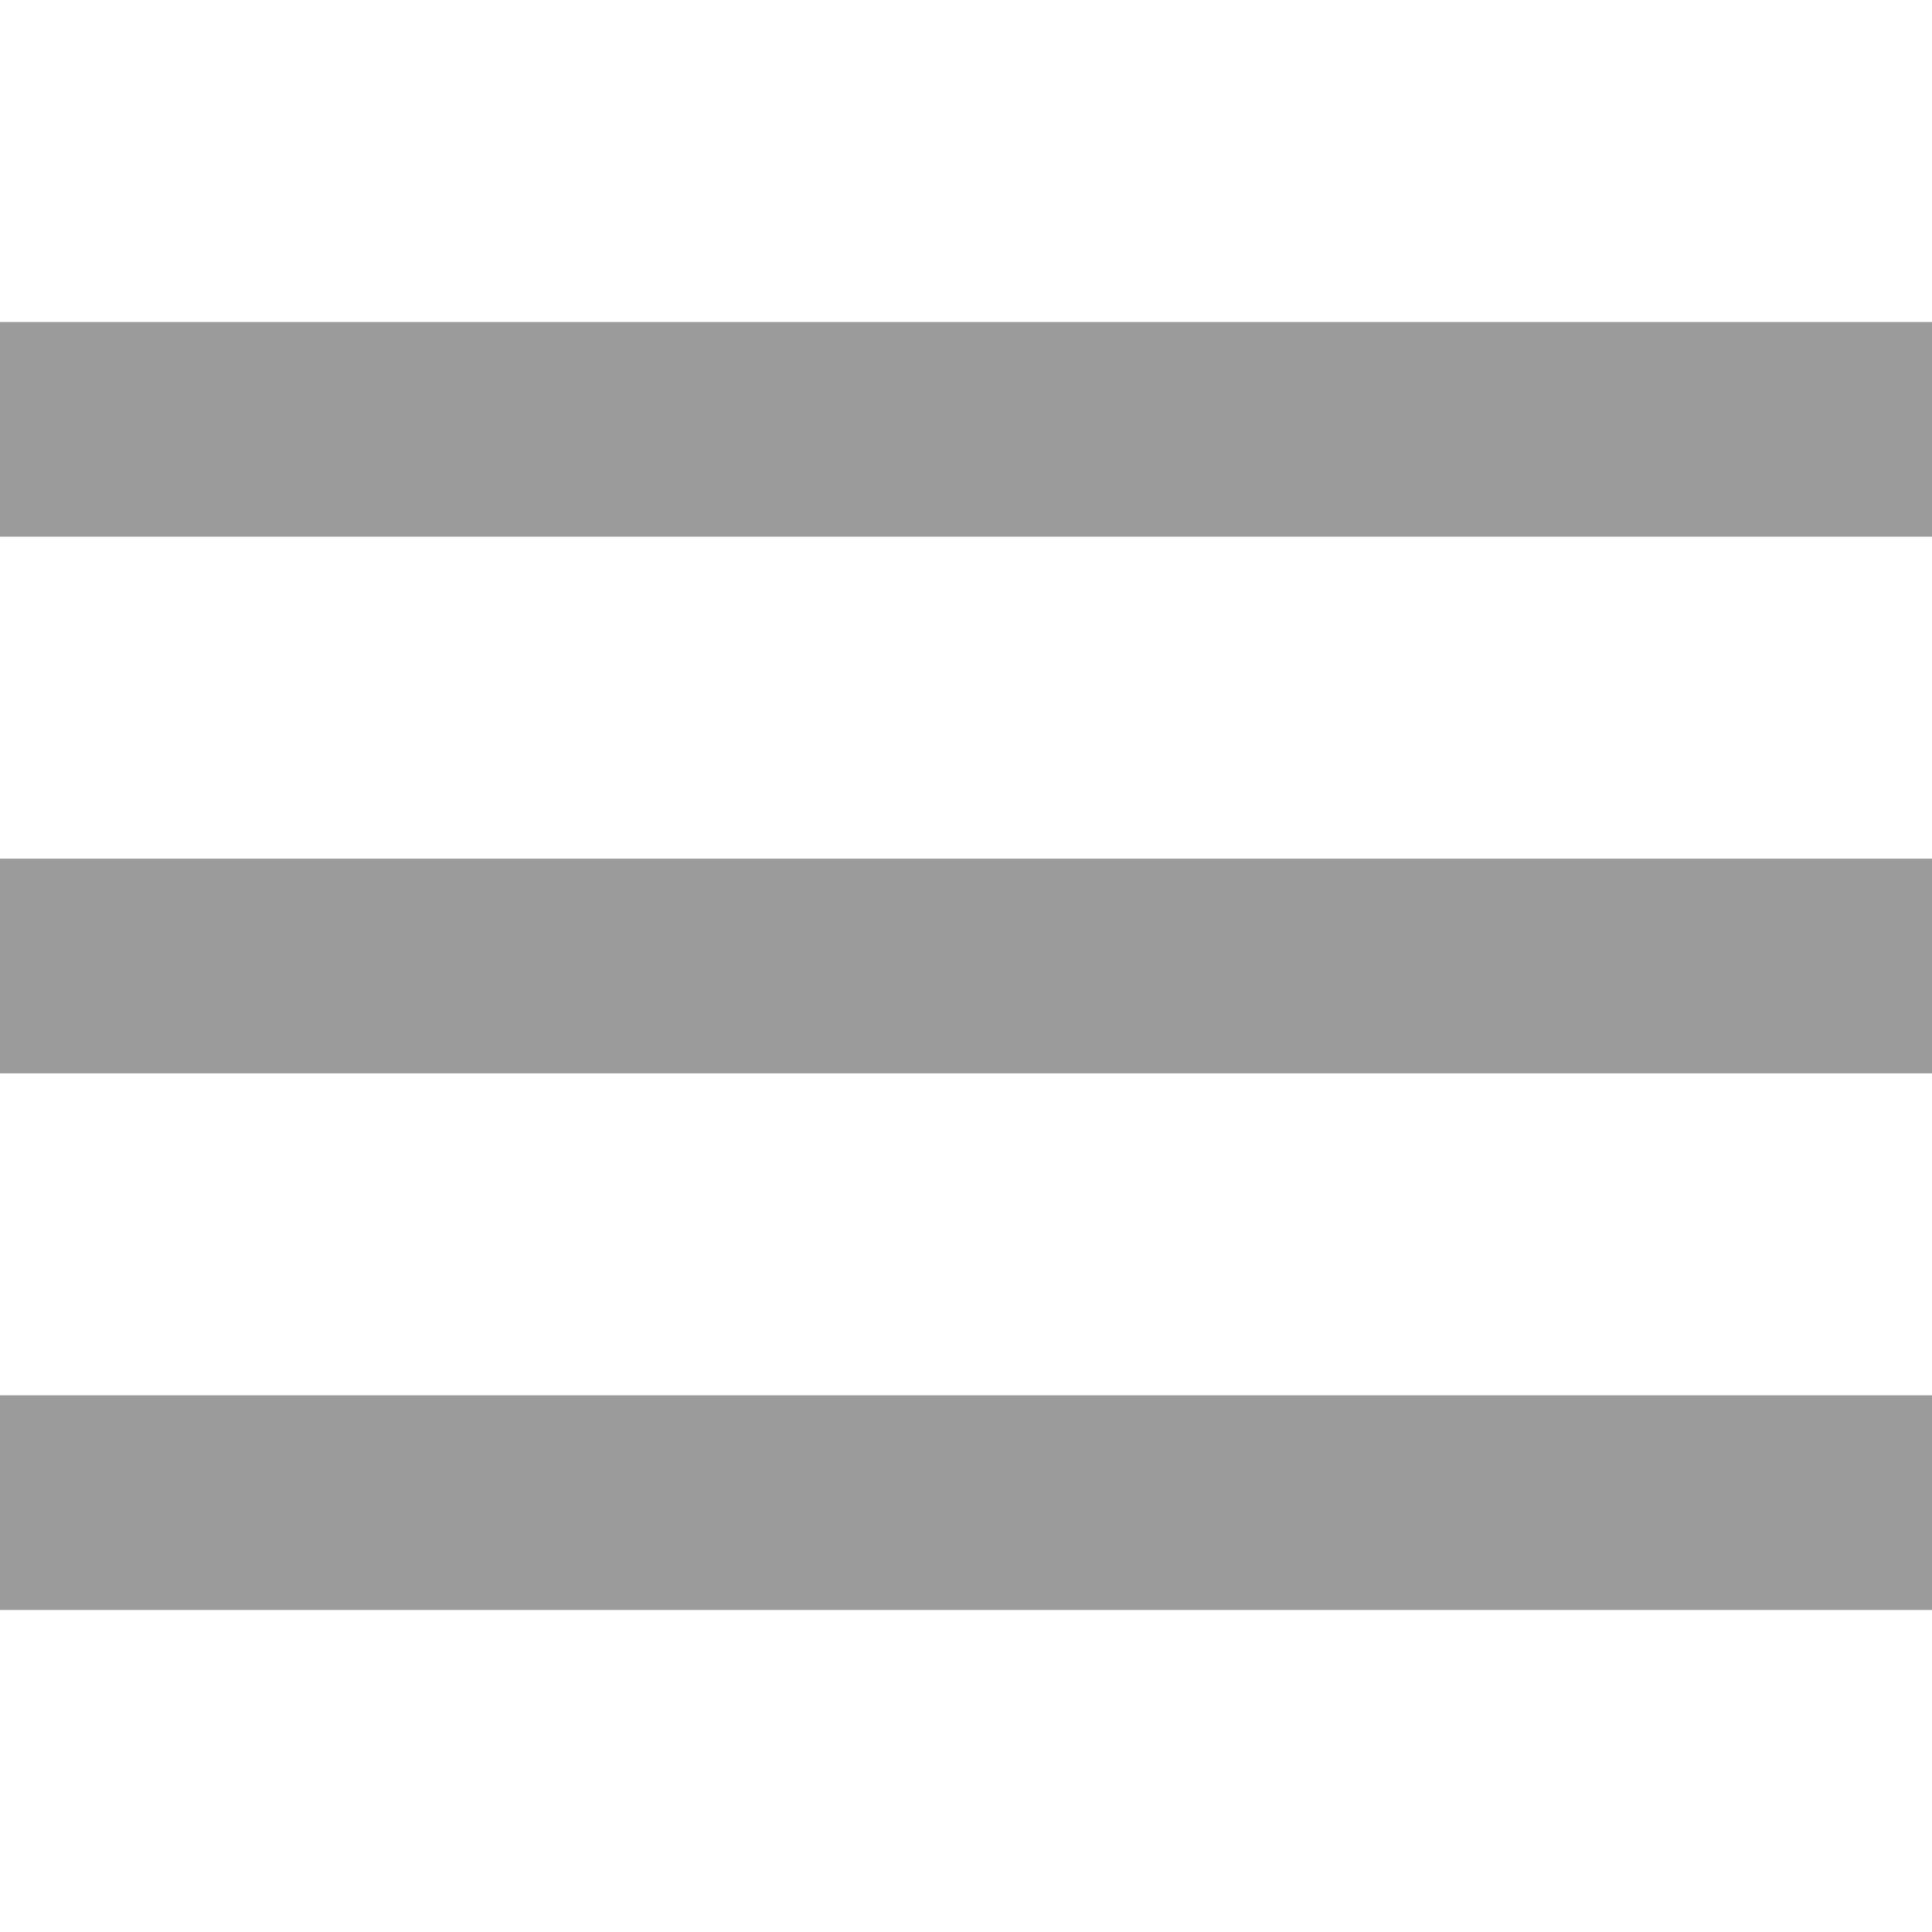 <svg width="459" height="459" viewBox="0 0 459 459" fill="none" xmlns="http://www.w3.org/2000/svg">
<path d="M0 382.5H459V331.5H0V382.5ZM0 255H459V204H0V255ZM0 76.5V127.5H459V76.5H0Z" fill="#9B9B9B"/>
</svg>
